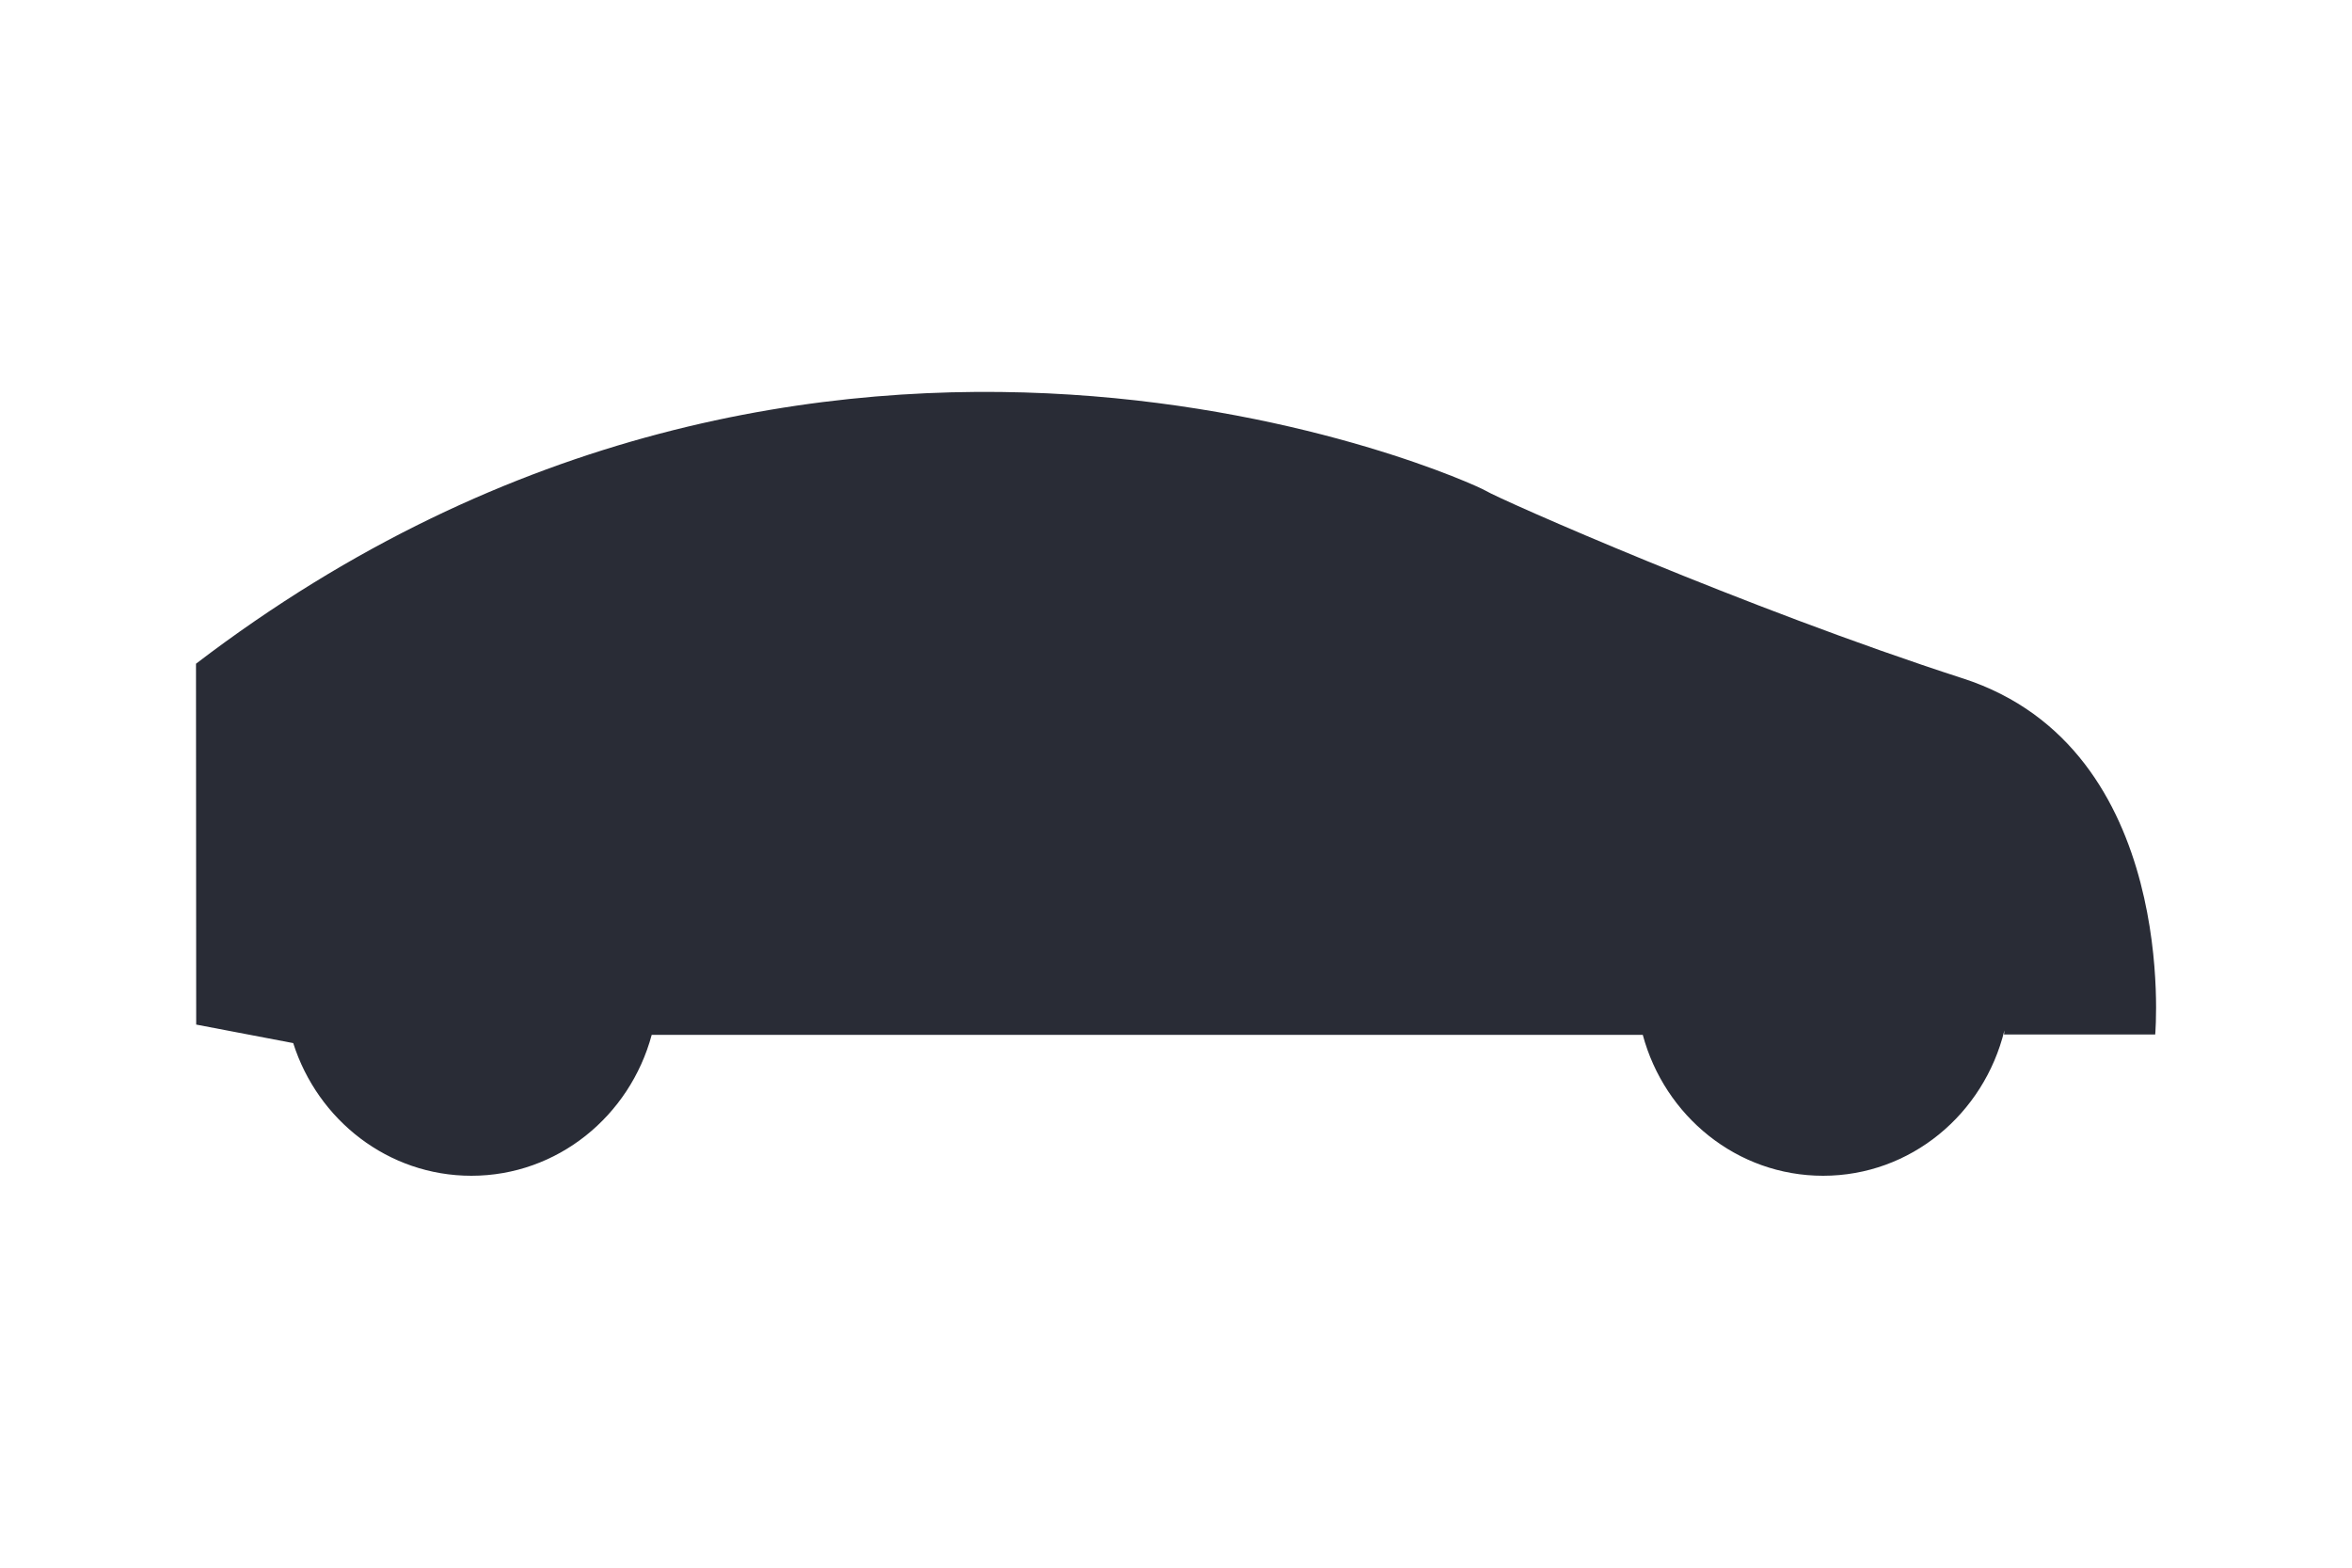 <svg xmlns="http://www.w3.org/2000/svg" width="24" height="16" viewBox="0 0 24 16">
    <g fill="none" fill-rule="evenodd">
        <path d="M0 0h24v16H0z"/>
        <path fill="#292C36" d="M20.029 6.924c-2.217-.718-4.724-1.826-4.87-1.916C15.014 4.918 8.386 1.894 2 6.774l.002 3.683.99.189C3.242 11.432 3.96 12 4.81 12c.879 0 1.617-.61 1.84-1.438h10.113c.223.829.961 1.438 1.84 1.438.894 0 1.641-.63 1.85-1.483 0 .016-.003.03-.004.041h1.543s.254-2.915-1.962-3.634z"/>
    </g>
</svg>
